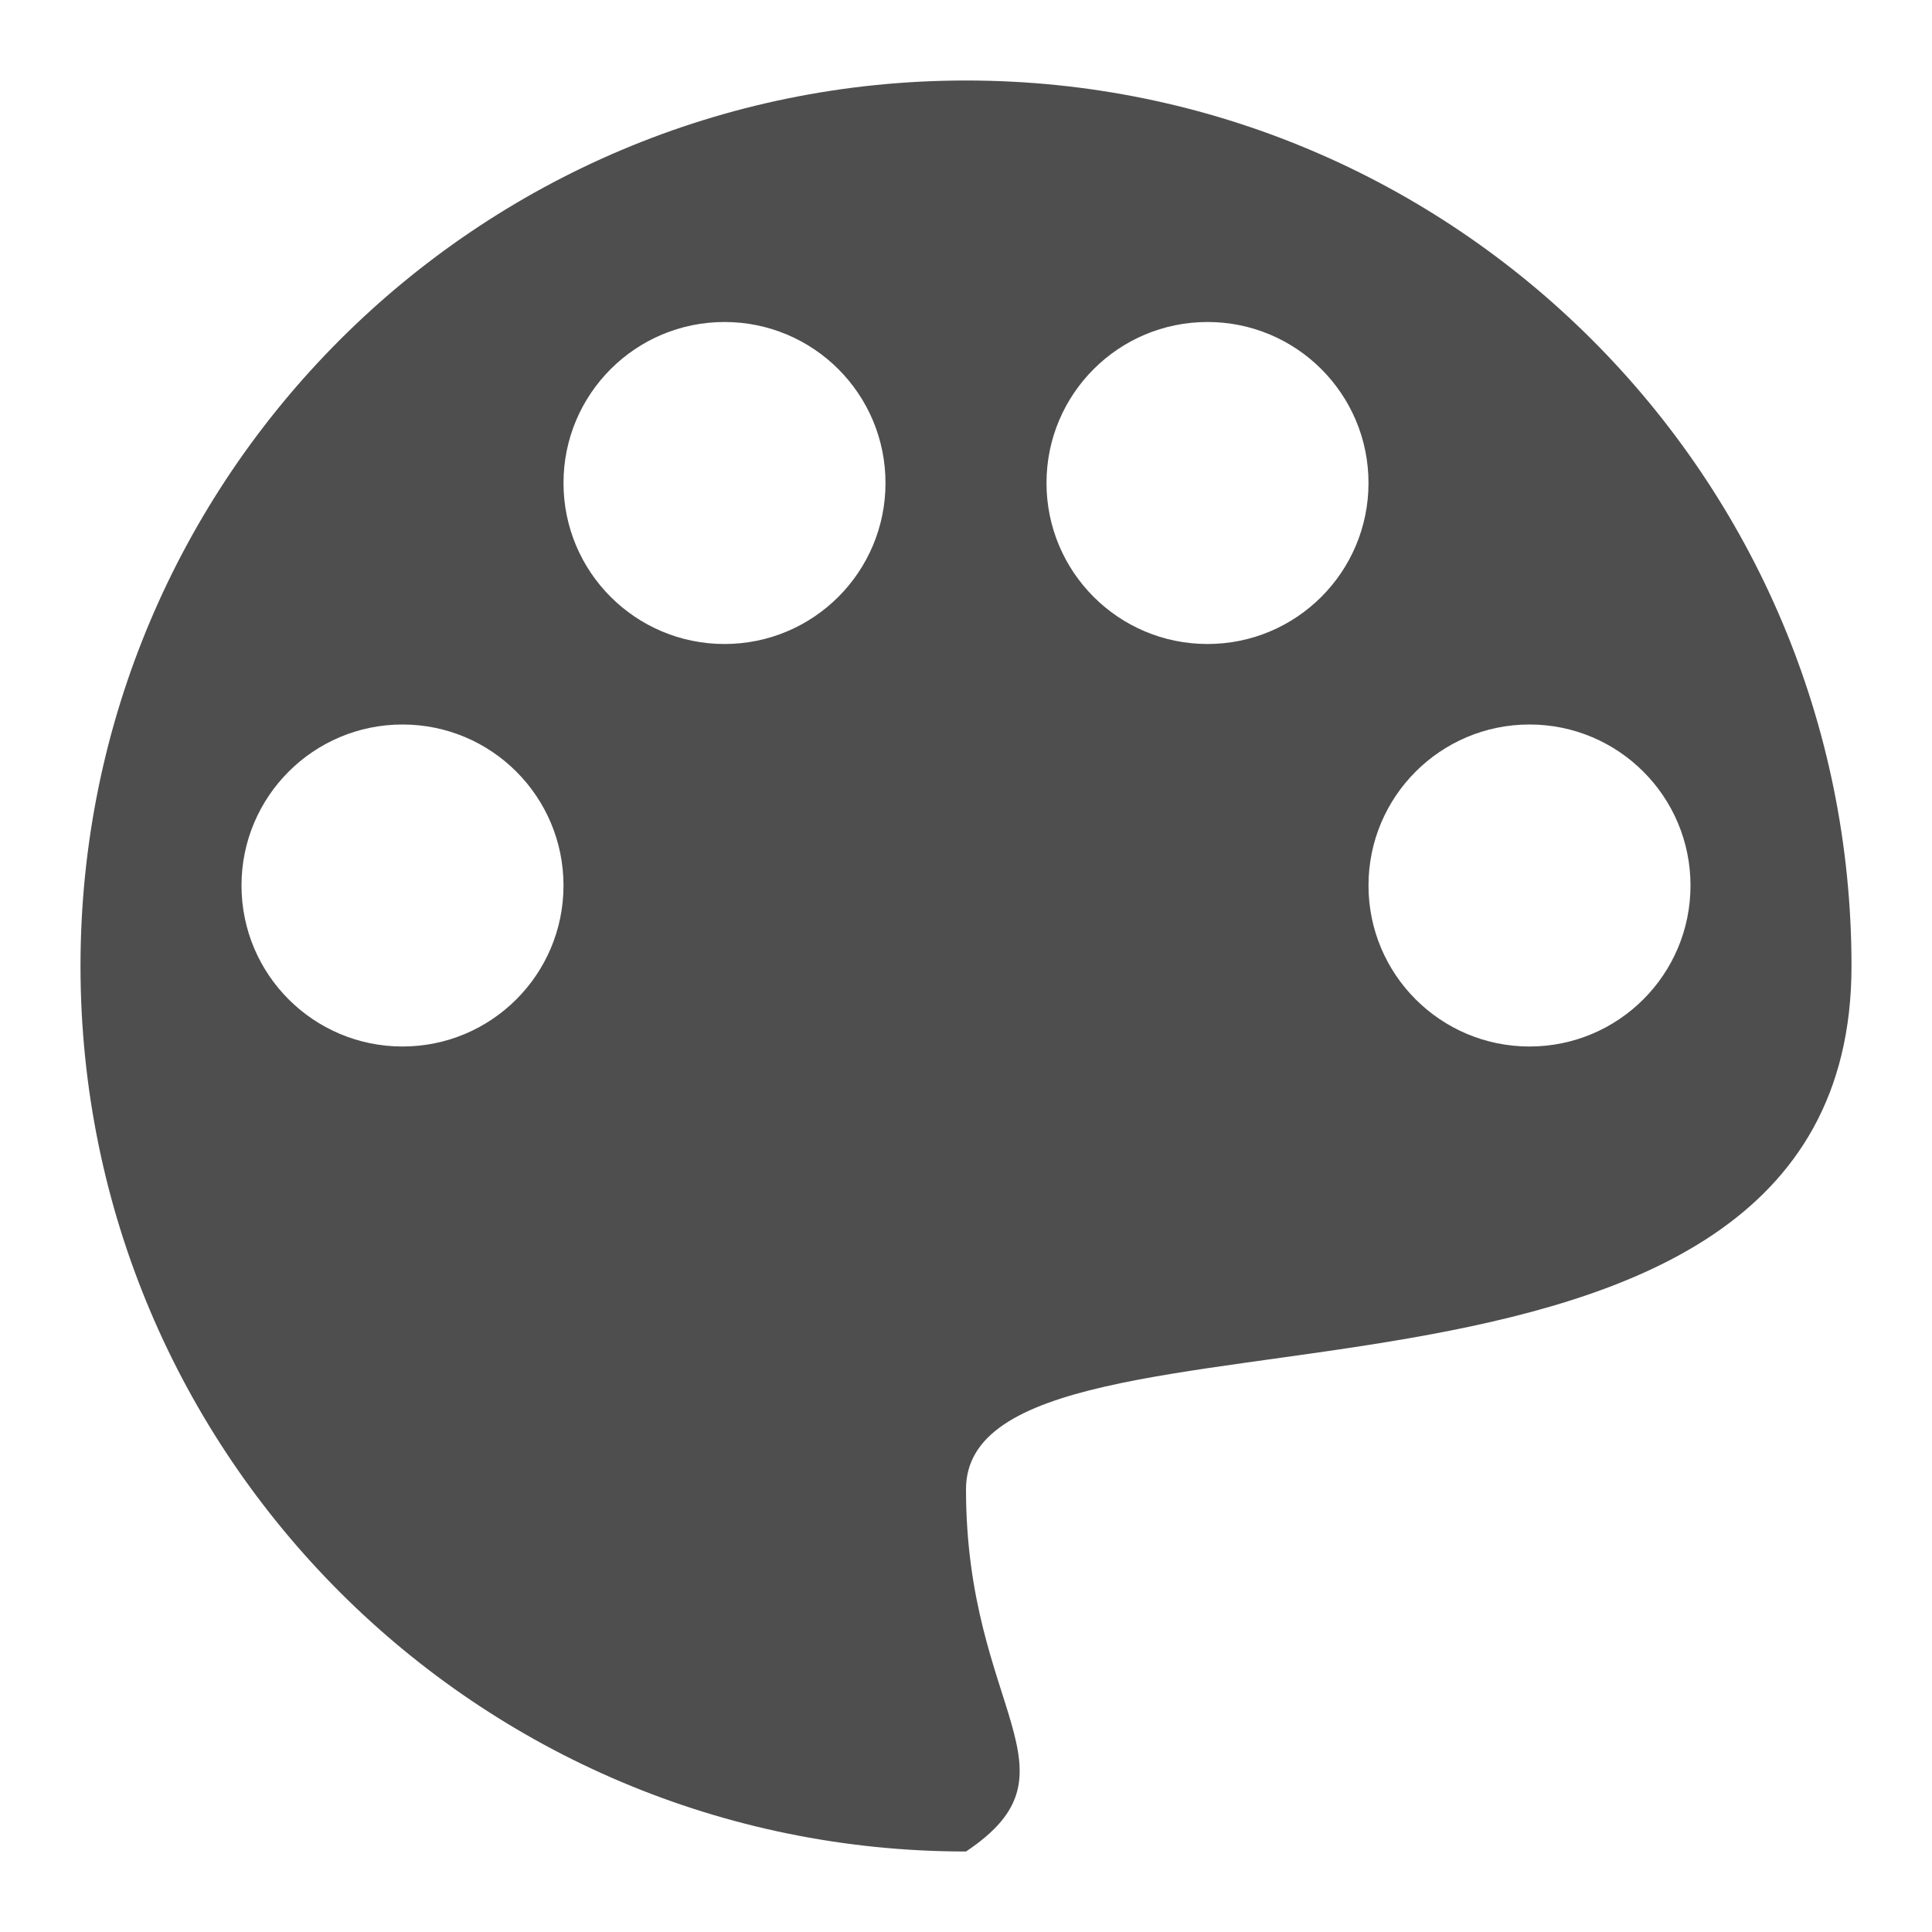 <?xml version="1.0" encoding="UTF-8" standalone="no"?>
<svg width="24px" height="24px" viewBox="0 0 24 24" version="1.1" xmlns="http://www.w3.org/2000/svg" xmlns:xlink="http://www.w3.org/1999/xlink">
    <defs></defs>
    <g stroke="none" stroke-width="1" fill="none" fill-rule="evenodd">
        <g fill="#4E4E4E">
            <path d="M12,23 C13.5,22 12,21.25 12,18.5 C12,15.75 23,18.417 23,12 C23,5.925 18.075,1 12,1 C5.925,1 1,5.925 1,12 C1,18.075 5.925,23 12,23 Z M5,13 C6.105,13 7,12.105 7,11 C7,9.895 6.105,9 5,9 C3.895,9 3,9.895 3,11 C3,12.105 3.895,13 5,13 Z M9,8 C10.105,8 11,7.105 11,6 C11,4.895 10.105,4 9,4 C7.895,4 7,4.895 7,6 C7,7.105 7.895,8 9,8 Z M15,8 C16.105,8 17,7.105 17,6 C17,4.895 16.105,4 15,4 C13.895,4 13,4.895 13,6 C13,7.105 13.895,8 15,8 Z M19,13 C20.105,13 21,12.105 21,11 C21,9.895 20.105,9 19,9 C17.895,9 17,9.895 17,11 C17,12.105 17.895,13 19,13 Z"></path>
        </g>
    </g>
</svg>
